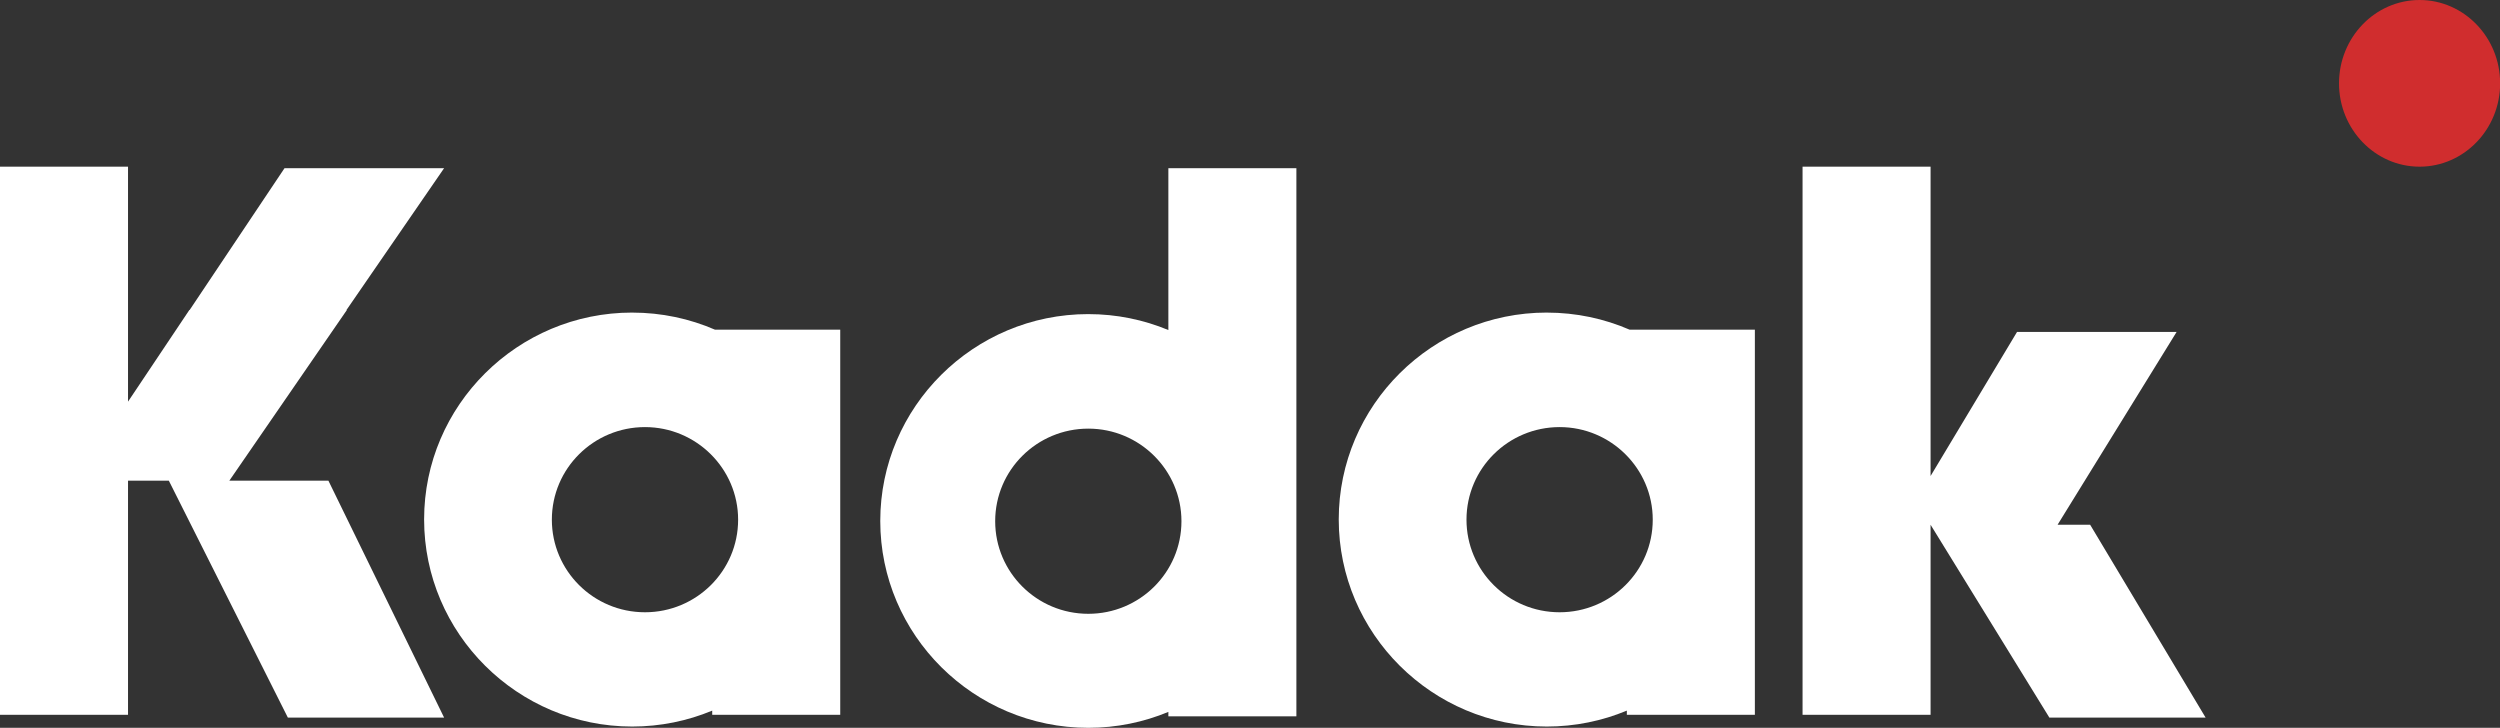 <svg version="1.1" viewBox="0 0 1374 400" xmlns="http://www.w3.org/2000/svg">
 <rect x="0" y="0" width="1374" height="400" fill="#333333" stroke="none"/>
 <g stroke-width="3.053">
  <g fill="#fff">
   <path d="m70.36 91.603h-70.36v301.25h70.36v-128.69h22.421l65.426 130.23h85.872l-63.594-130.23h-54.427l64.58-93.78h-0.214l53.655-77.942h-87.707l-52.15 77.942h-0.162l-33.701 50.366z"/>
   <path d="m347.44 171.79c-63.029 0-114.35 51.026-114.35 113.69 0 62.663 51.325 113.83 114.35 113.83 15.579 0 30.443-3.115 43.994-8.757v2.311h70.36v-211.67h-68.818c-13.963-6.043-29.365-9.392-45.536-9.392zm7.047 164.71c-28.342 0-51.185-22.849-51.185-50.886 0-28.177 22.983-50.885 51.185-50.885 28.198 0 51.185 22.849 51.185 50.885 0 28.177-22.986 50.886-51.185 50.886z" clip-rule="evenodd" fill-rule="evenodd"/>
   <path d="m850.12 171.79c-63.029 0-114.35 51.026-114.35 113.69 0 62.663 51.325 113.83 114.35 113.83 15.579 0 30.443-3.115 43.991-8.757v2.311h70.363v-211.67h-68.818c-13.963-6.043-29.365-9.392-45.536-9.392zm7.044 164.71c-28.339 0-51.182-22.849-51.182-50.886 0-28.177 22.983-50.885 51.182-50.885 28.202 0 51.185 22.849 51.185 50.885 0 28.177-22.983 50.886-51.185 50.886z" clip-rule="evenodd" fill-rule="evenodd"/>
   <path d="m1212.2 394.39-63.45-105.98h-17.908l65.426-105.98h-87.704l-47.521 79.188v-170.02h-70.36v301.25h70.36v-104.44l65.286 105.98z"/>
   <path d="m598.14 172.63c-63.029 0-114.35 51.026-114.35 113.69 0 62.66 51.325 113.69 114.35 113.69 15.579 0 30.443-3.118 43.994-8.757v2.449h70.36v-301.25h-70.36v88.94c-13.551-5.64-28.415-8.757-43.994-8.757zm-51.188 113.83c0 28.037 22.843 50.885 51.185 50.885 28.202 0 51.185-22.708 51.185-50.885 0-28.034-22.983-50.886-51.185-50.886-28.202 0-51.185 22.711-51.185 50.886z" clip-rule="evenodd" fill-rule="evenodd"/>
  </g>
  <path d="m1329.8 91.603c24.412 0 44.275-20.547 44.275-45.802s-19.863-45.802-44.275-45.802-44.275 20.547-44.275 45.802 19.863 45.802 44.275 45.802z" fill="#d02d2e"/>
 </g>
</svg>
